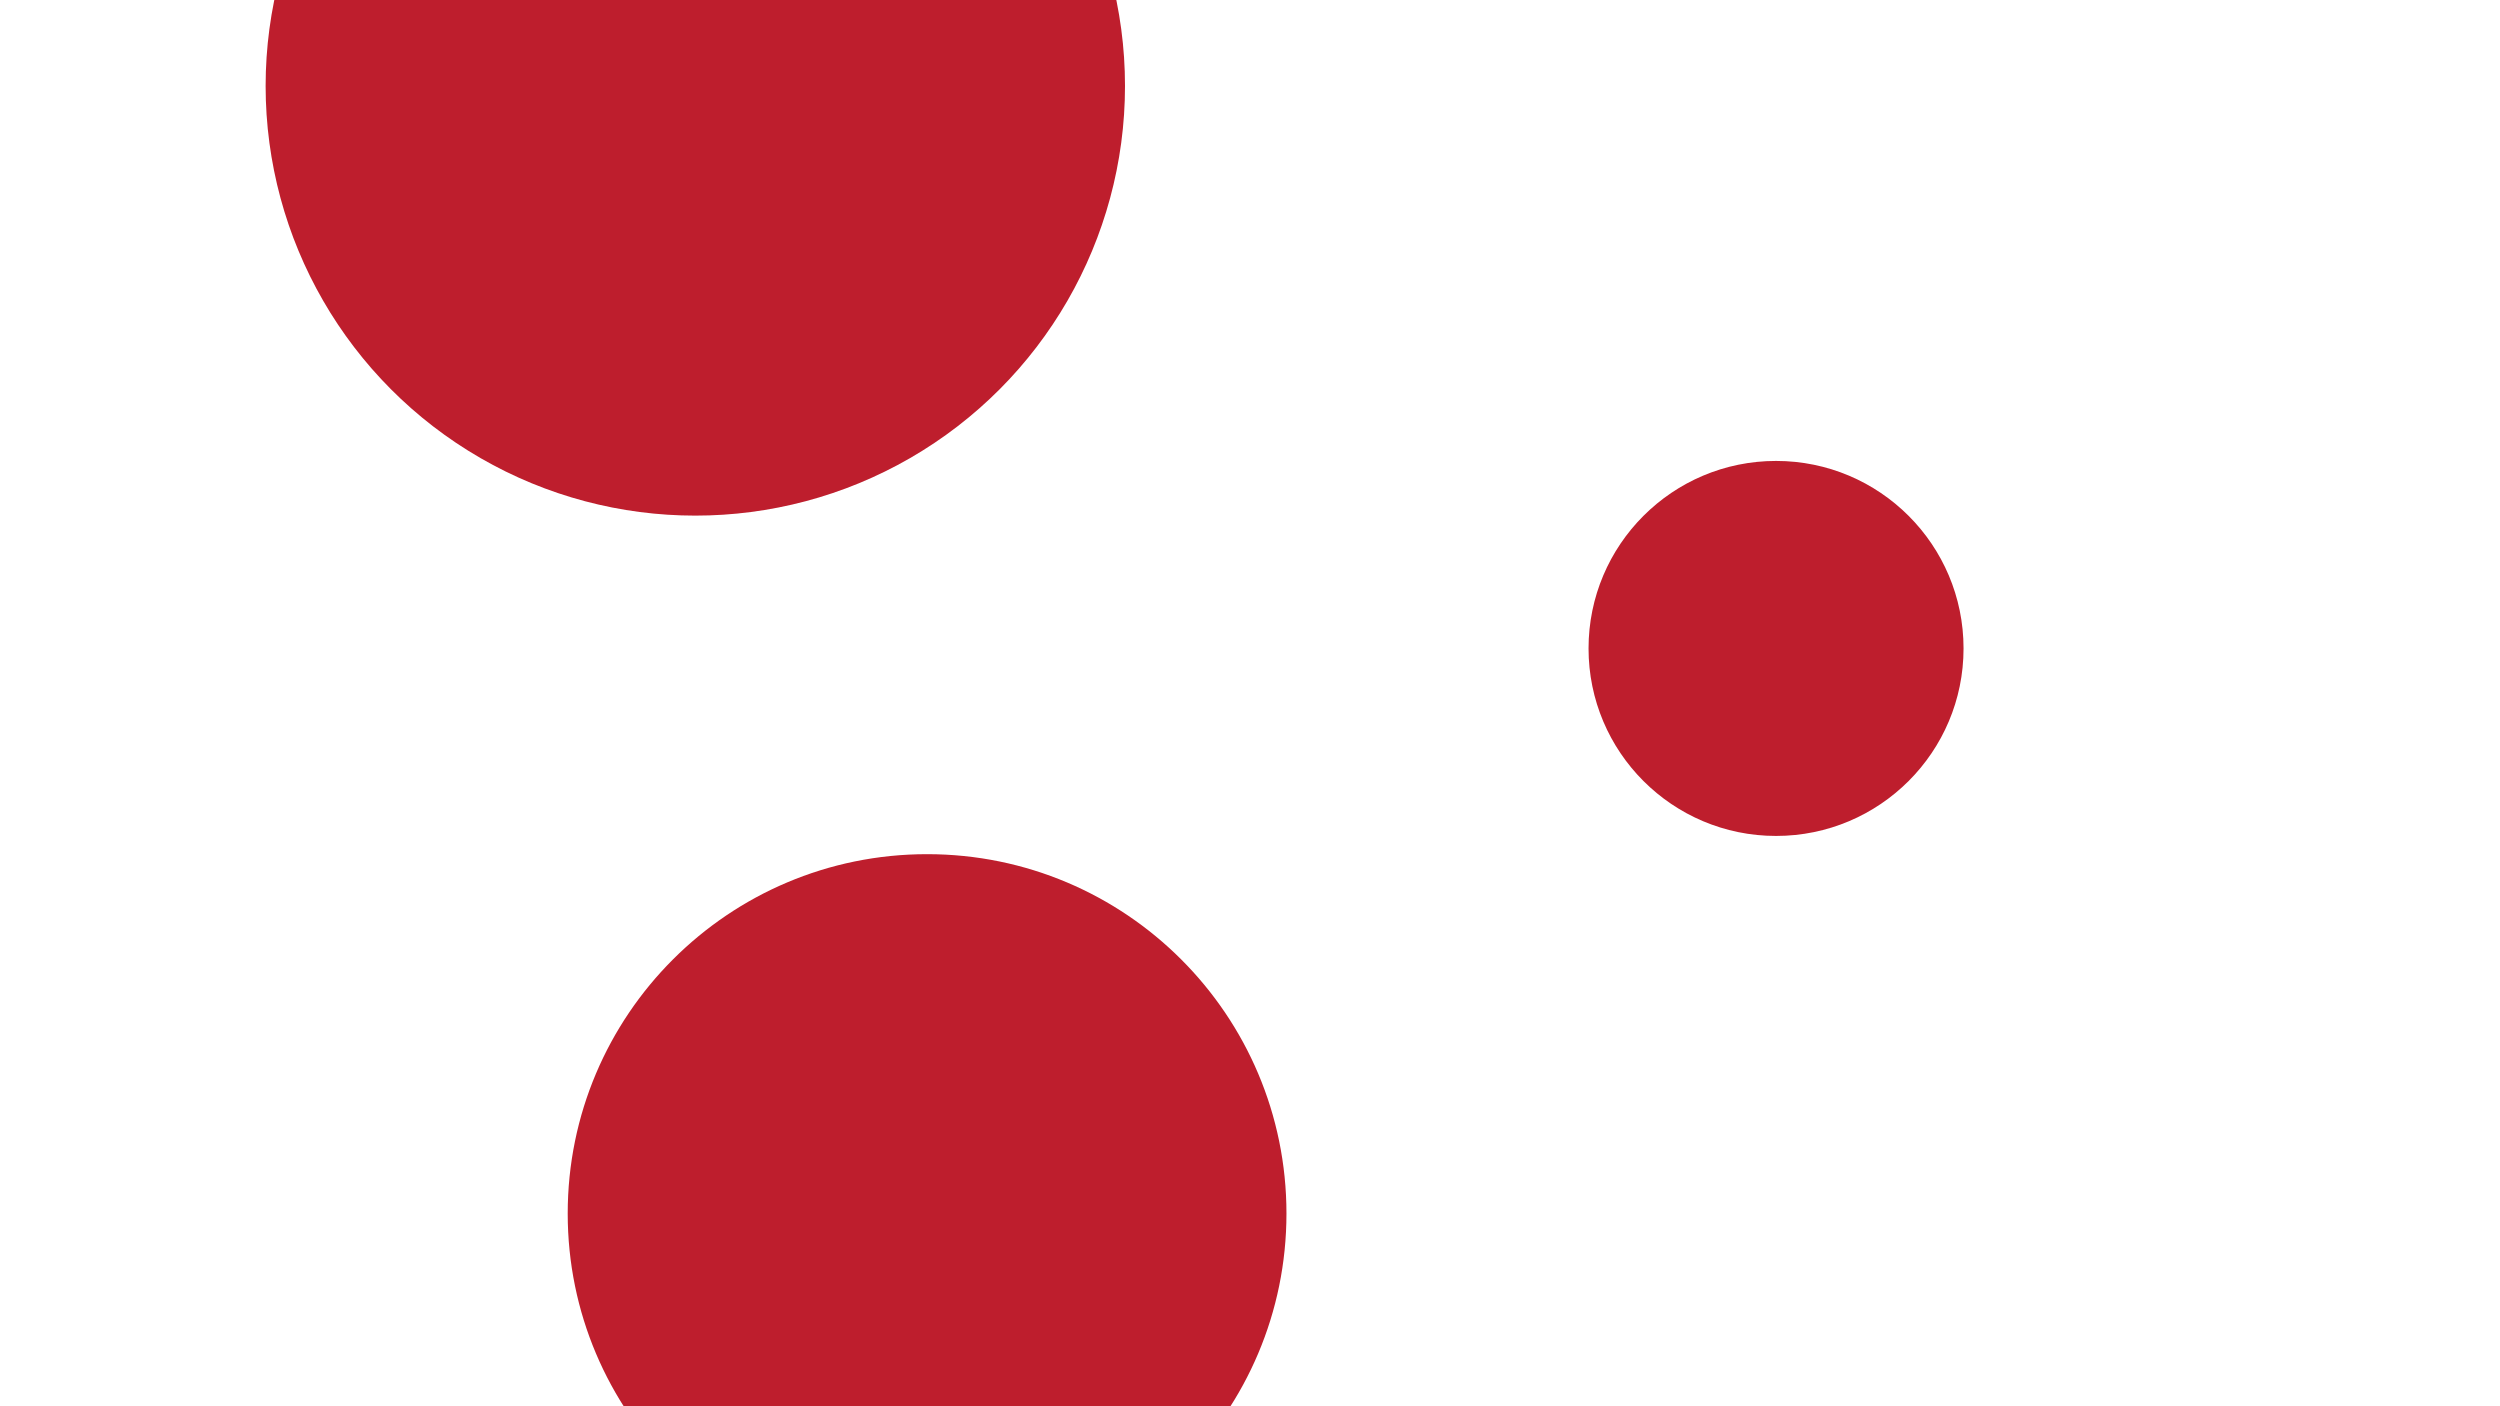 <svg id="visual" viewBox="0 0 960 540" width="960" height="540" xmlns="http://www.w3.org/2000/svg" xmlns:xlink="http://www.w3.org/1999/xlink" version="1.1"><rect x="0" y="0" width="960" height="540" fill="#fff"></rect><g fill="#be1e2d"><circle r="165" cx="267" cy="33"></circle><circle r="72" cx="682" cy="249"></circle><circle r="138" cx="356" cy="466"></circle></g></svg>